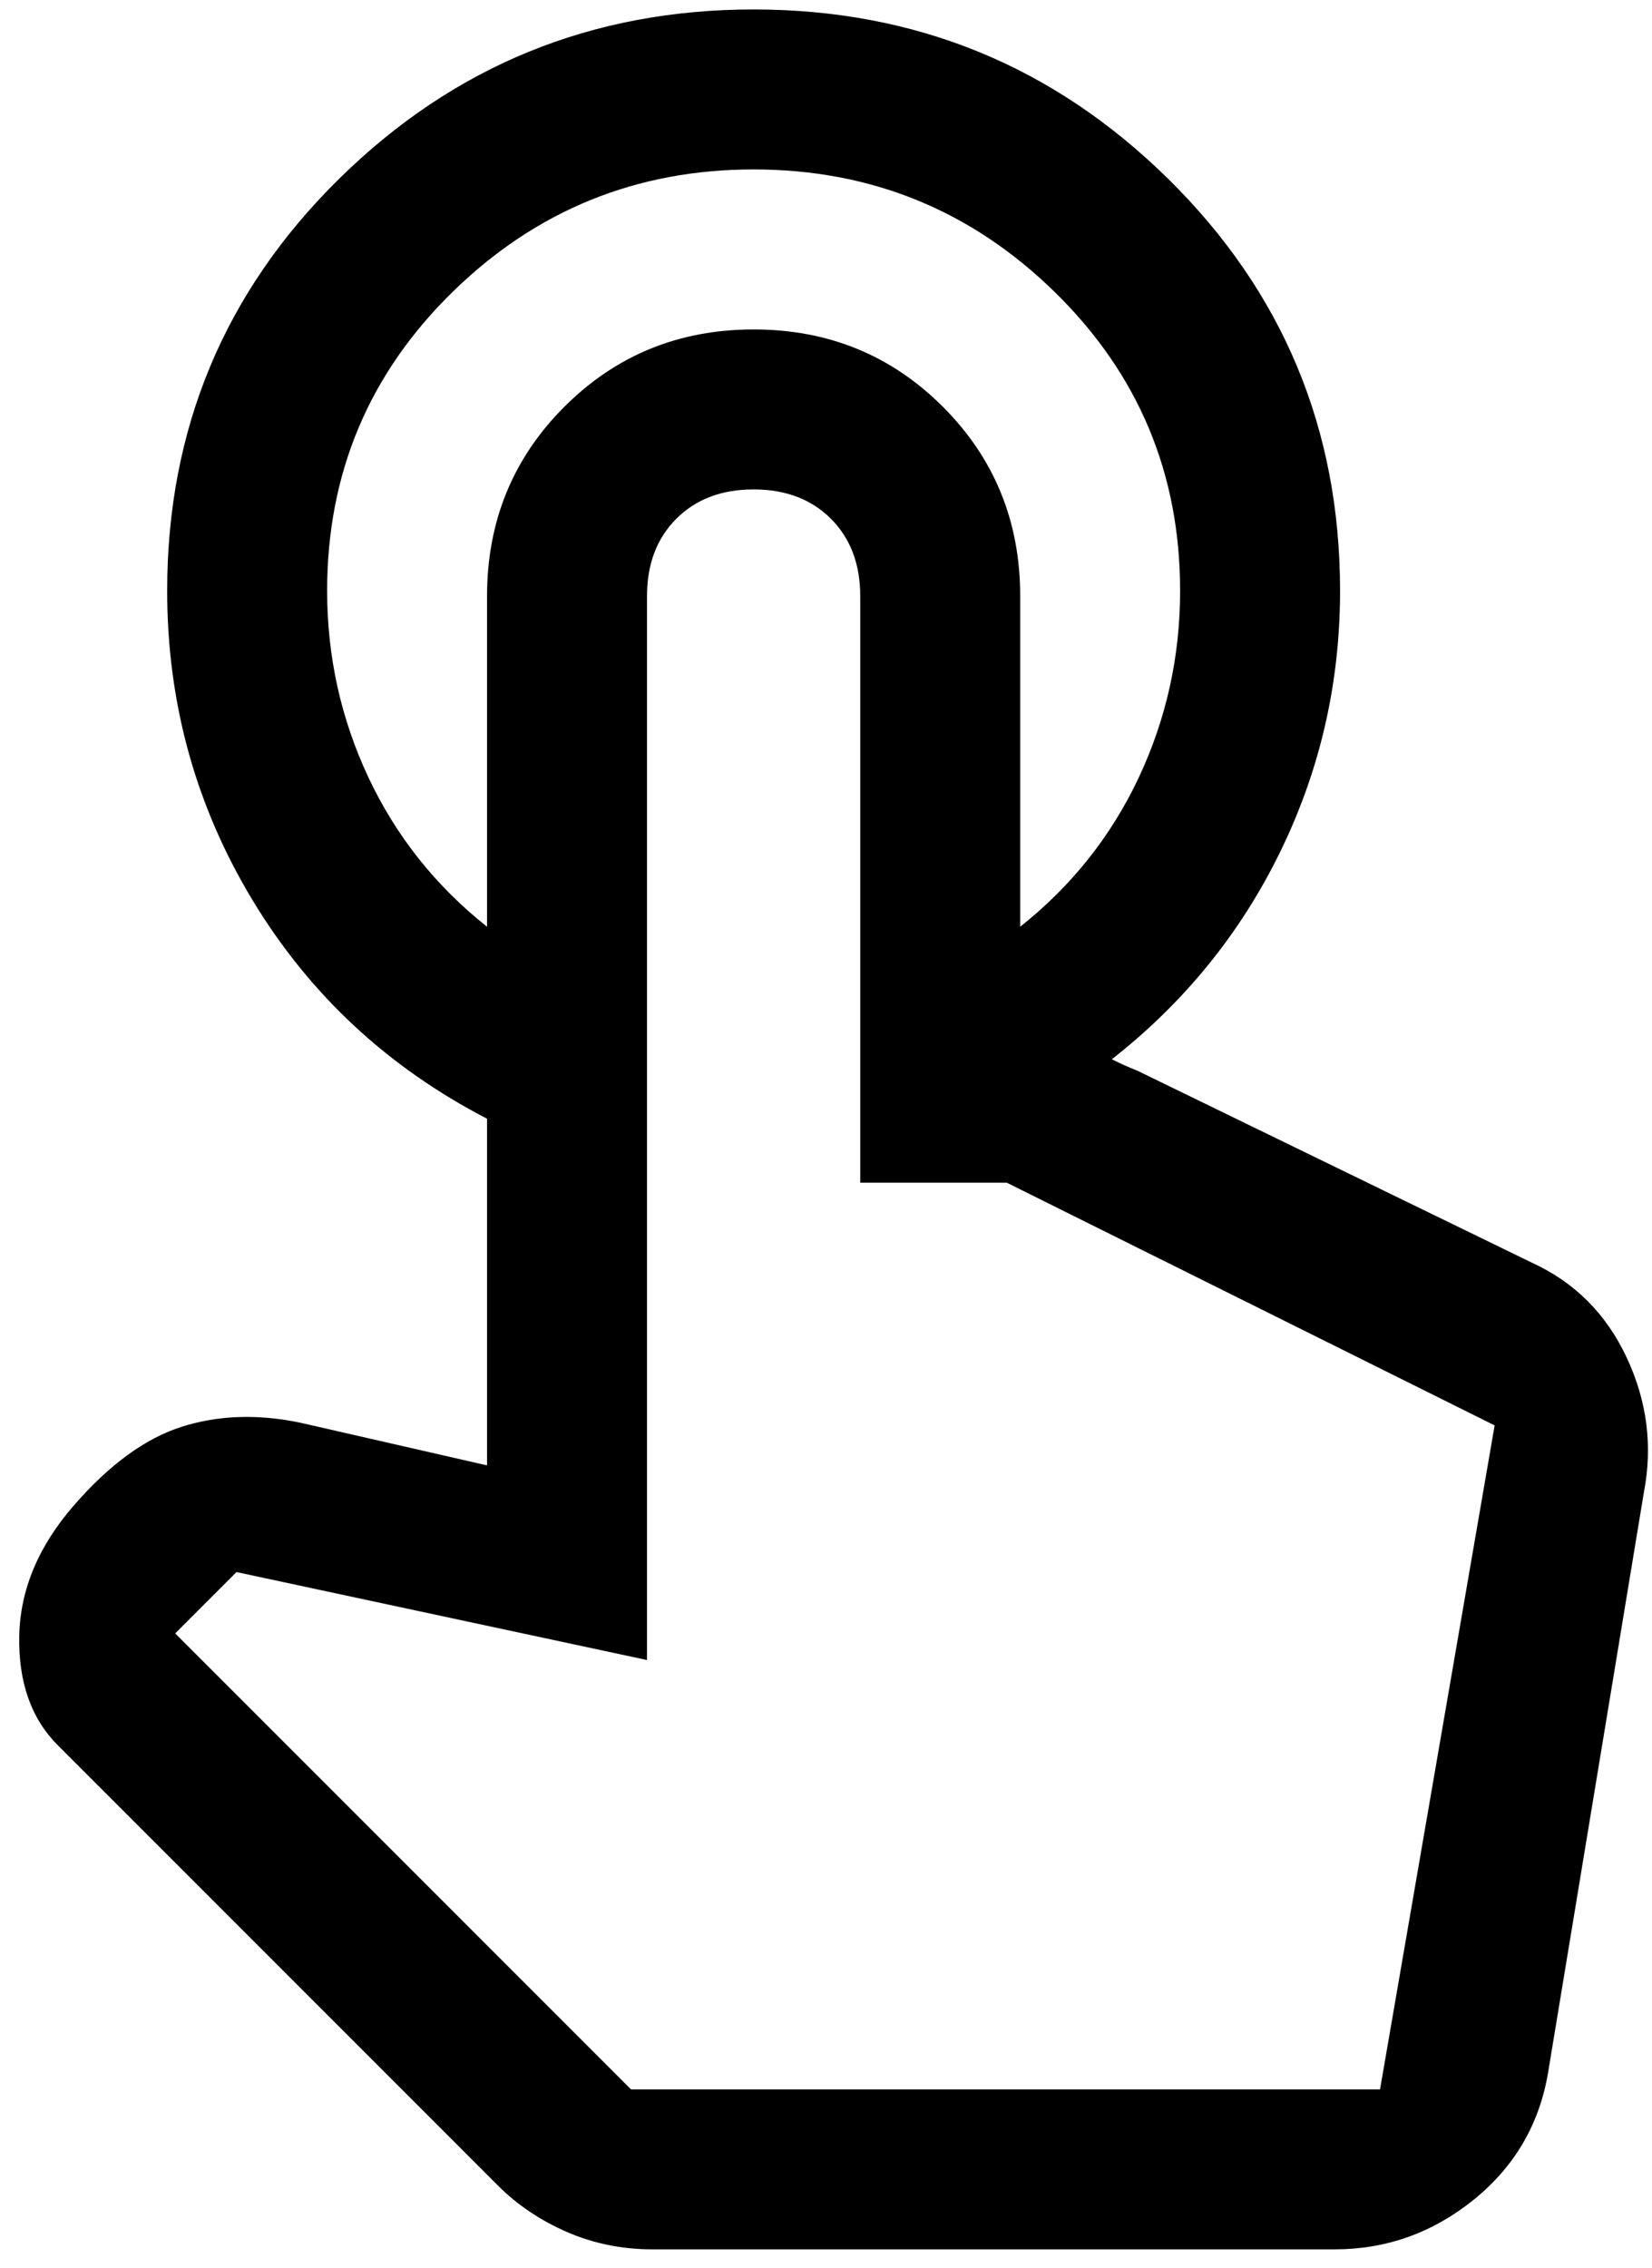 <svg width="51" height="70" viewBox="0 0 51 70" fill="none" xmlns="http://www.w3.org/2000/svg">
<path d="M23.265 0.292C28.258 0.292 32.523 2.034 36.062 5.518C39.6 9.001 41.37 13.239 41.37 18.232C41.37 21.084 40.752 23.773 39.518 26.296C38.284 28.82 36.542 30.959 34.292 32.715H31.495V28.6C33.086 27.338 34.306 25.802 35.157 23.992C36.007 22.182 36.432 20.261 36.432 18.232C36.432 14.611 35.143 11.539 32.564 9.015C29.986 6.491 26.886 5.229 23.265 5.229C19.645 5.229 16.545 6.491 13.966 9.015C11.388 11.539 10.099 14.611 10.099 18.232C10.099 20.261 10.524 22.182 11.374 23.992C12.225 25.802 13.445 27.338 15.036 28.6V34.525C11.964 32.934 9.55 30.685 7.795 27.777C6.039 24.87 5.161 21.688 5.161 18.232C5.161 13.239 6.931 9.001 10.469 5.518C14.008 2.034 18.273 0.292 23.265 0.292ZM20.138 69.417C19.206 69.417 18.328 69.239 17.505 68.882C16.682 68.525 15.969 68.046 15.366 67.442L1.787 53.864C0.964 53.041 0.567 51.916 0.594 50.49C0.622 49.063 1.184 47.719 2.281 46.458C3.378 45.196 4.489 44.387 5.614 44.03C6.739 43.673 7.959 43.632 9.276 43.907L15.036 45.223V18.396C15.036 16.092 15.832 14.144 17.423 12.553C19.014 10.963 20.961 10.167 23.265 10.167C25.57 10.167 27.517 10.963 29.108 12.553C30.699 14.144 31.495 16.092 31.495 18.396V32.55H33.634C33.908 32.55 34.155 32.605 34.375 32.715C34.594 32.825 34.841 32.934 35.115 33.044L47.295 38.969C48.611 39.572 49.585 40.546 50.216 41.89C50.847 43.234 51.025 44.62 50.751 46.046L47.788 63.986C47.514 65.577 46.746 66.88 45.484 67.895C44.222 68.909 42.796 69.417 41.205 69.417H20.138ZM19.48 64.48H42.604L46.142 43.989L31.083 36.5H26.557V18.396C26.557 17.409 26.255 16.613 25.652 16.01C25.048 15.406 24.253 15.104 23.265 15.104C22.278 15.104 21.483 15.406 20.879 16.01C20.276 16.613 19.974 17.409 19.974 18.396V51.23L7.301 48.515L5.408 50.408L19.48 64.48Z" fill="currentColor"/>
</svg>
